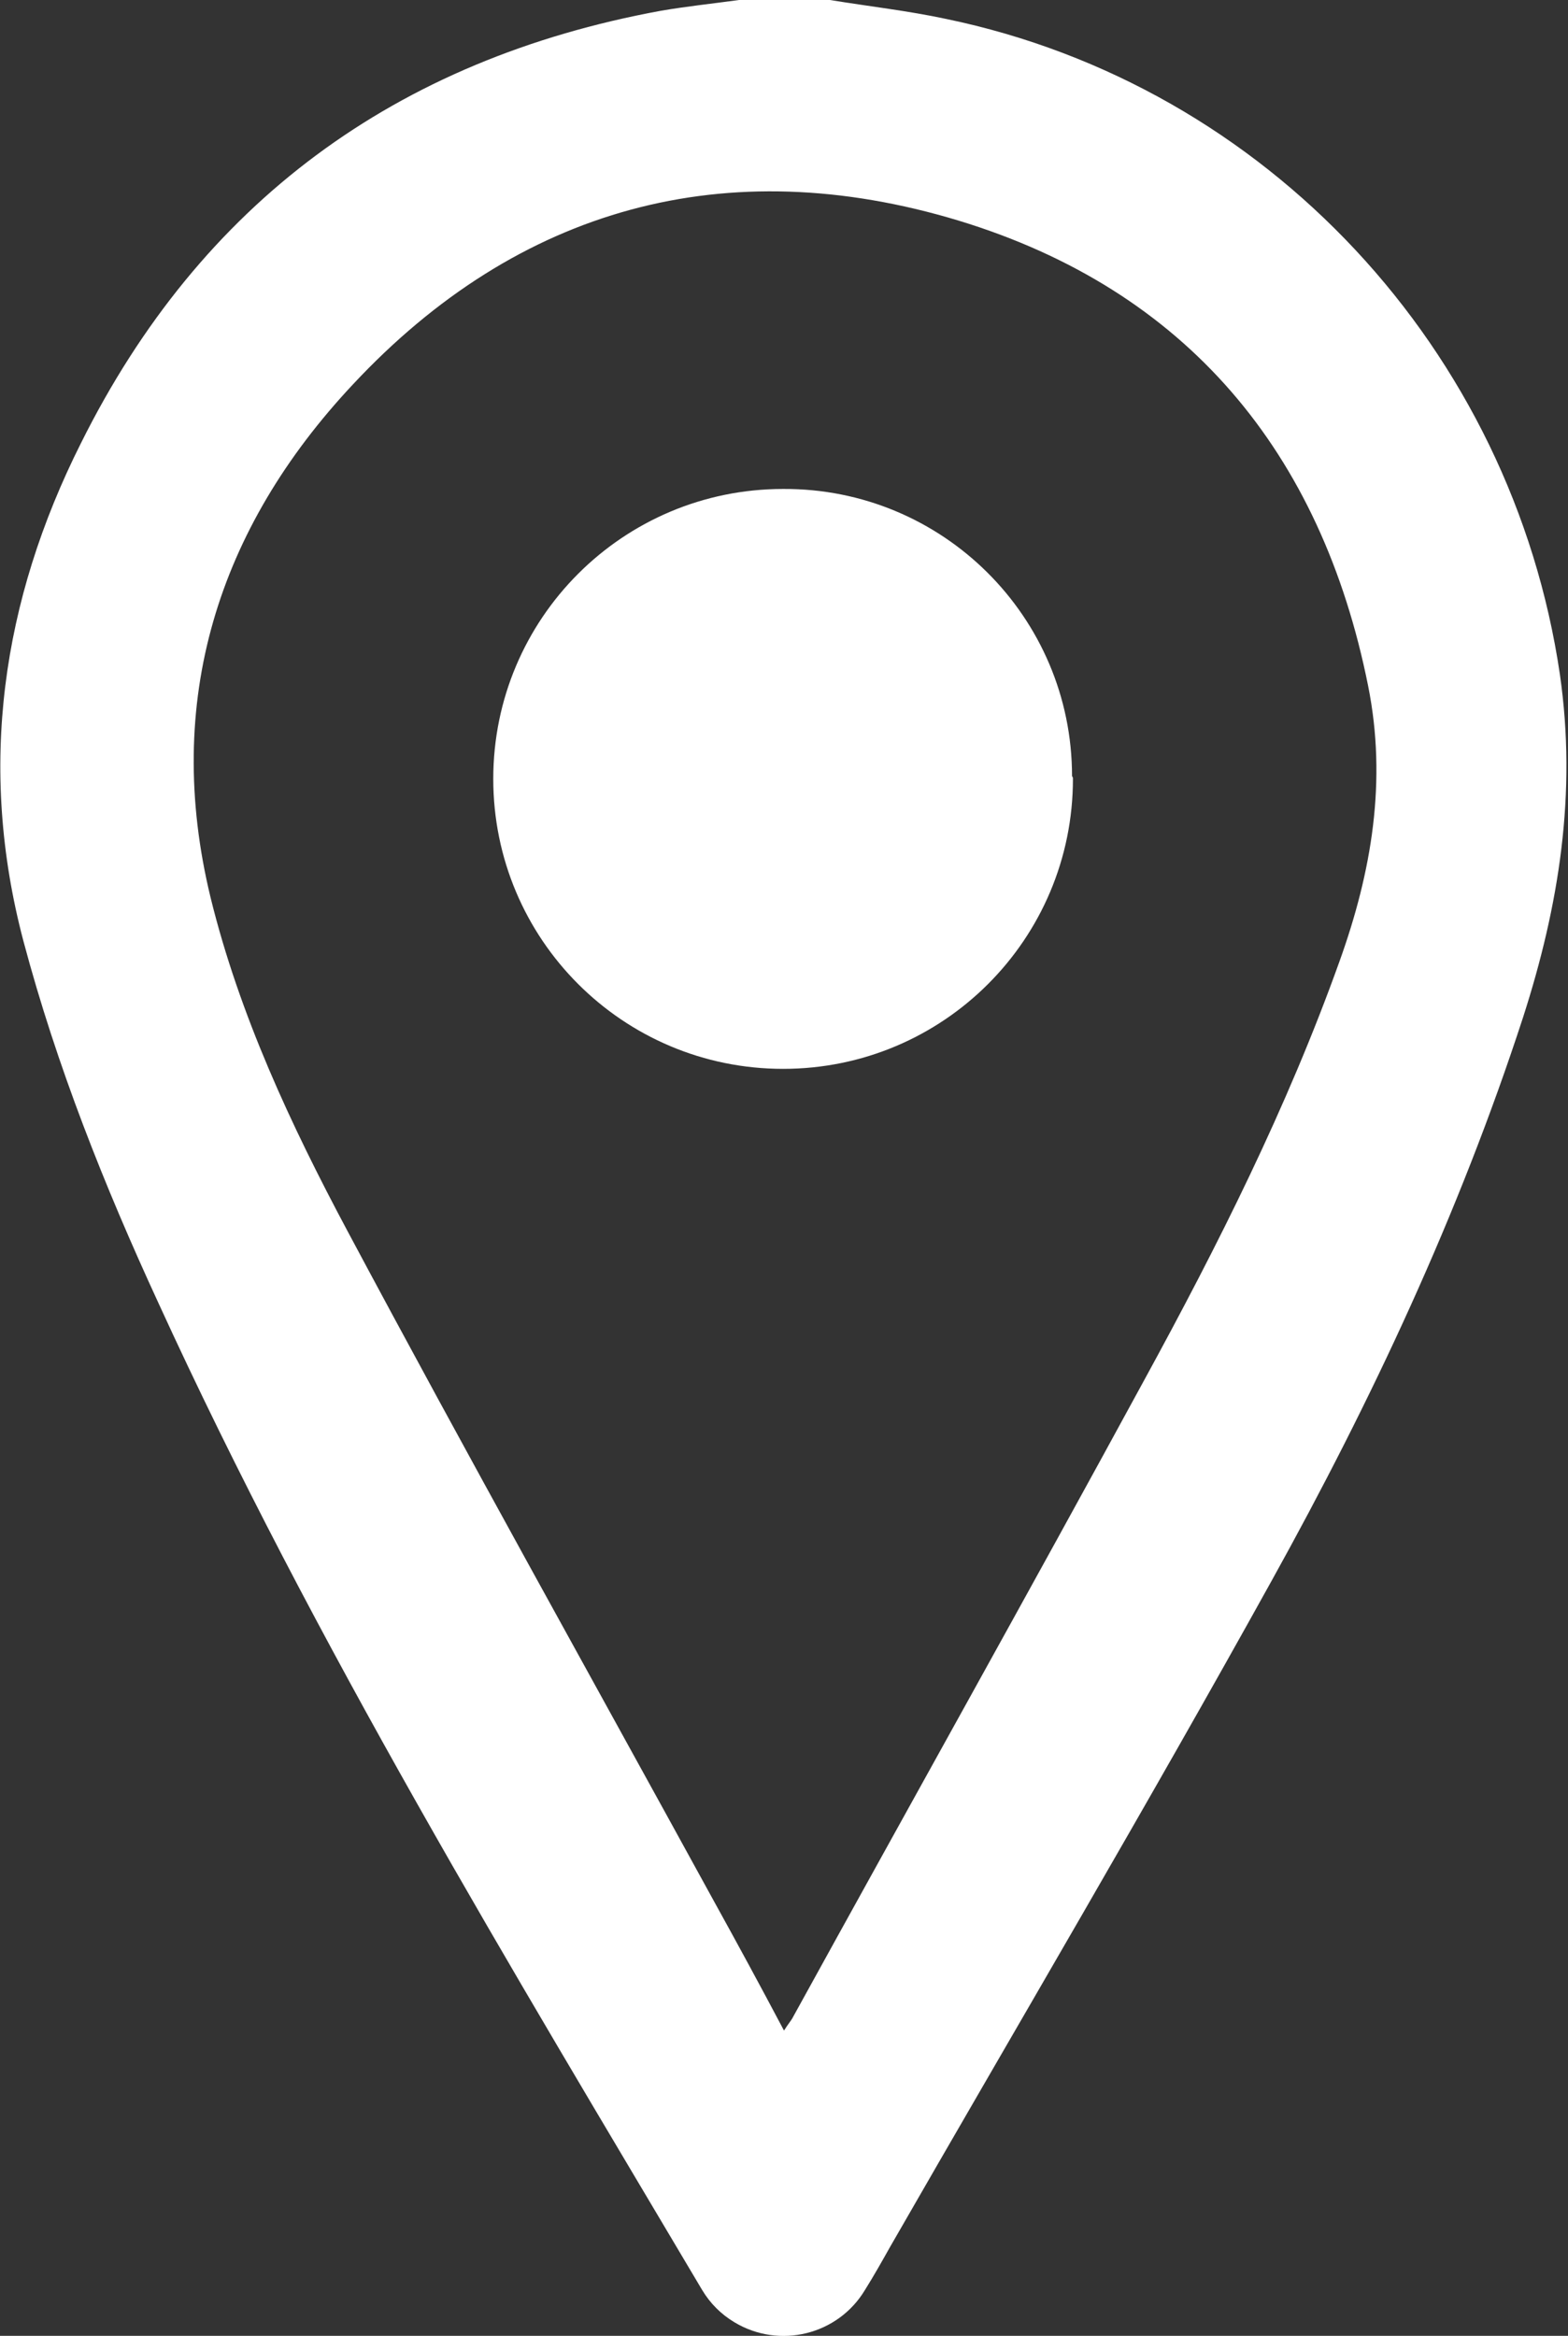 <?xml version="1.0" encoding="utf-8"?>
<!-- Generator: Adobe Illustrator 19.2.1, SVG Export Plug-In . SVG Version: 6.00 Build 0)  -->
<svg version="1.1" id="Layer_1" xmlns="http://www.w3.org/2000/svg" xmlns:xlink="http://www.w3.org/1999/xlink" x="0px" y="0px"
	 viewBox="0 0 174.2 259.4" style="enable-background:new 0 0 174.2 259.4;" xml:space="preserve">
<rect x="0" y="0" width="174.2" height="259.4" fill="#333333" stroke="none"/>
<style type="text/css">
	.st0{fill:#FFFFFF;}
</style>
<title>location-512</title>
<path class="st0" d="M92.2,0c4.3,0.7,8.7,1.2,12.9,2.1c35.7,7.4,62.9,36.8,68.2,72.8c1.9,13.2-0.1,25.7-4.1,38.1
	c-7.1,21.8-16.8,42.5-27.9,62.5c-13.8,24.9-28.2,49.3-42.4,74c-0.9,1.6-1.8,3.2-2.8,4.8c-3,5-9.5,6.6-14.5,3.6
	c-1.5-0.9-2.7-2.1-3.6-3.6C56.7,218.4,35,182.7,17.6,144.7c-6-13-11.3-26.3-15-40.2c-5.1-19.3-2.4-37.8,6.4-55.3
	C22.3,22.5,44,6.6,73.4,1.2c2.9-0.5,5.8-0.8,8.7-1.2L92.2,0L92.2,0z M87.1,225.5c0.5-0.8,0.8-1.1,1-1.5c13-23.6,26.1-47,39-70.7
	c8.2-15,15.9-30.3,21.7-46.5c3.6-10,5.3-20.1,3.2-30.6c-5.2-26-20.2-44-45.5-51.7C80.7,16.7,57.6,23,39.2,42.7
	c-15,16-21.1,35.2-15.8,57c3.2,13,8.9,25.2,15.2,37c13.3,24.9,27.1,49.6,40.7,74.4C81.9,215.8,84.4,220.4,87.1,225.5L87.1,225.5z"/>
<path class="st0" d="M119.2,86.5c0,17.8-14.4,32.2-32.2,32.2s-32.2-14.4-32.2-32.2c0-17.8,14.4-32.2,32.2-32.2c0,0,0,0,0,0
	c17.7-0.1,32.1,14.2,32.1,31.9C119.2,86.3,119.2,86.4,119.2,86.5z"/>
</svg>
